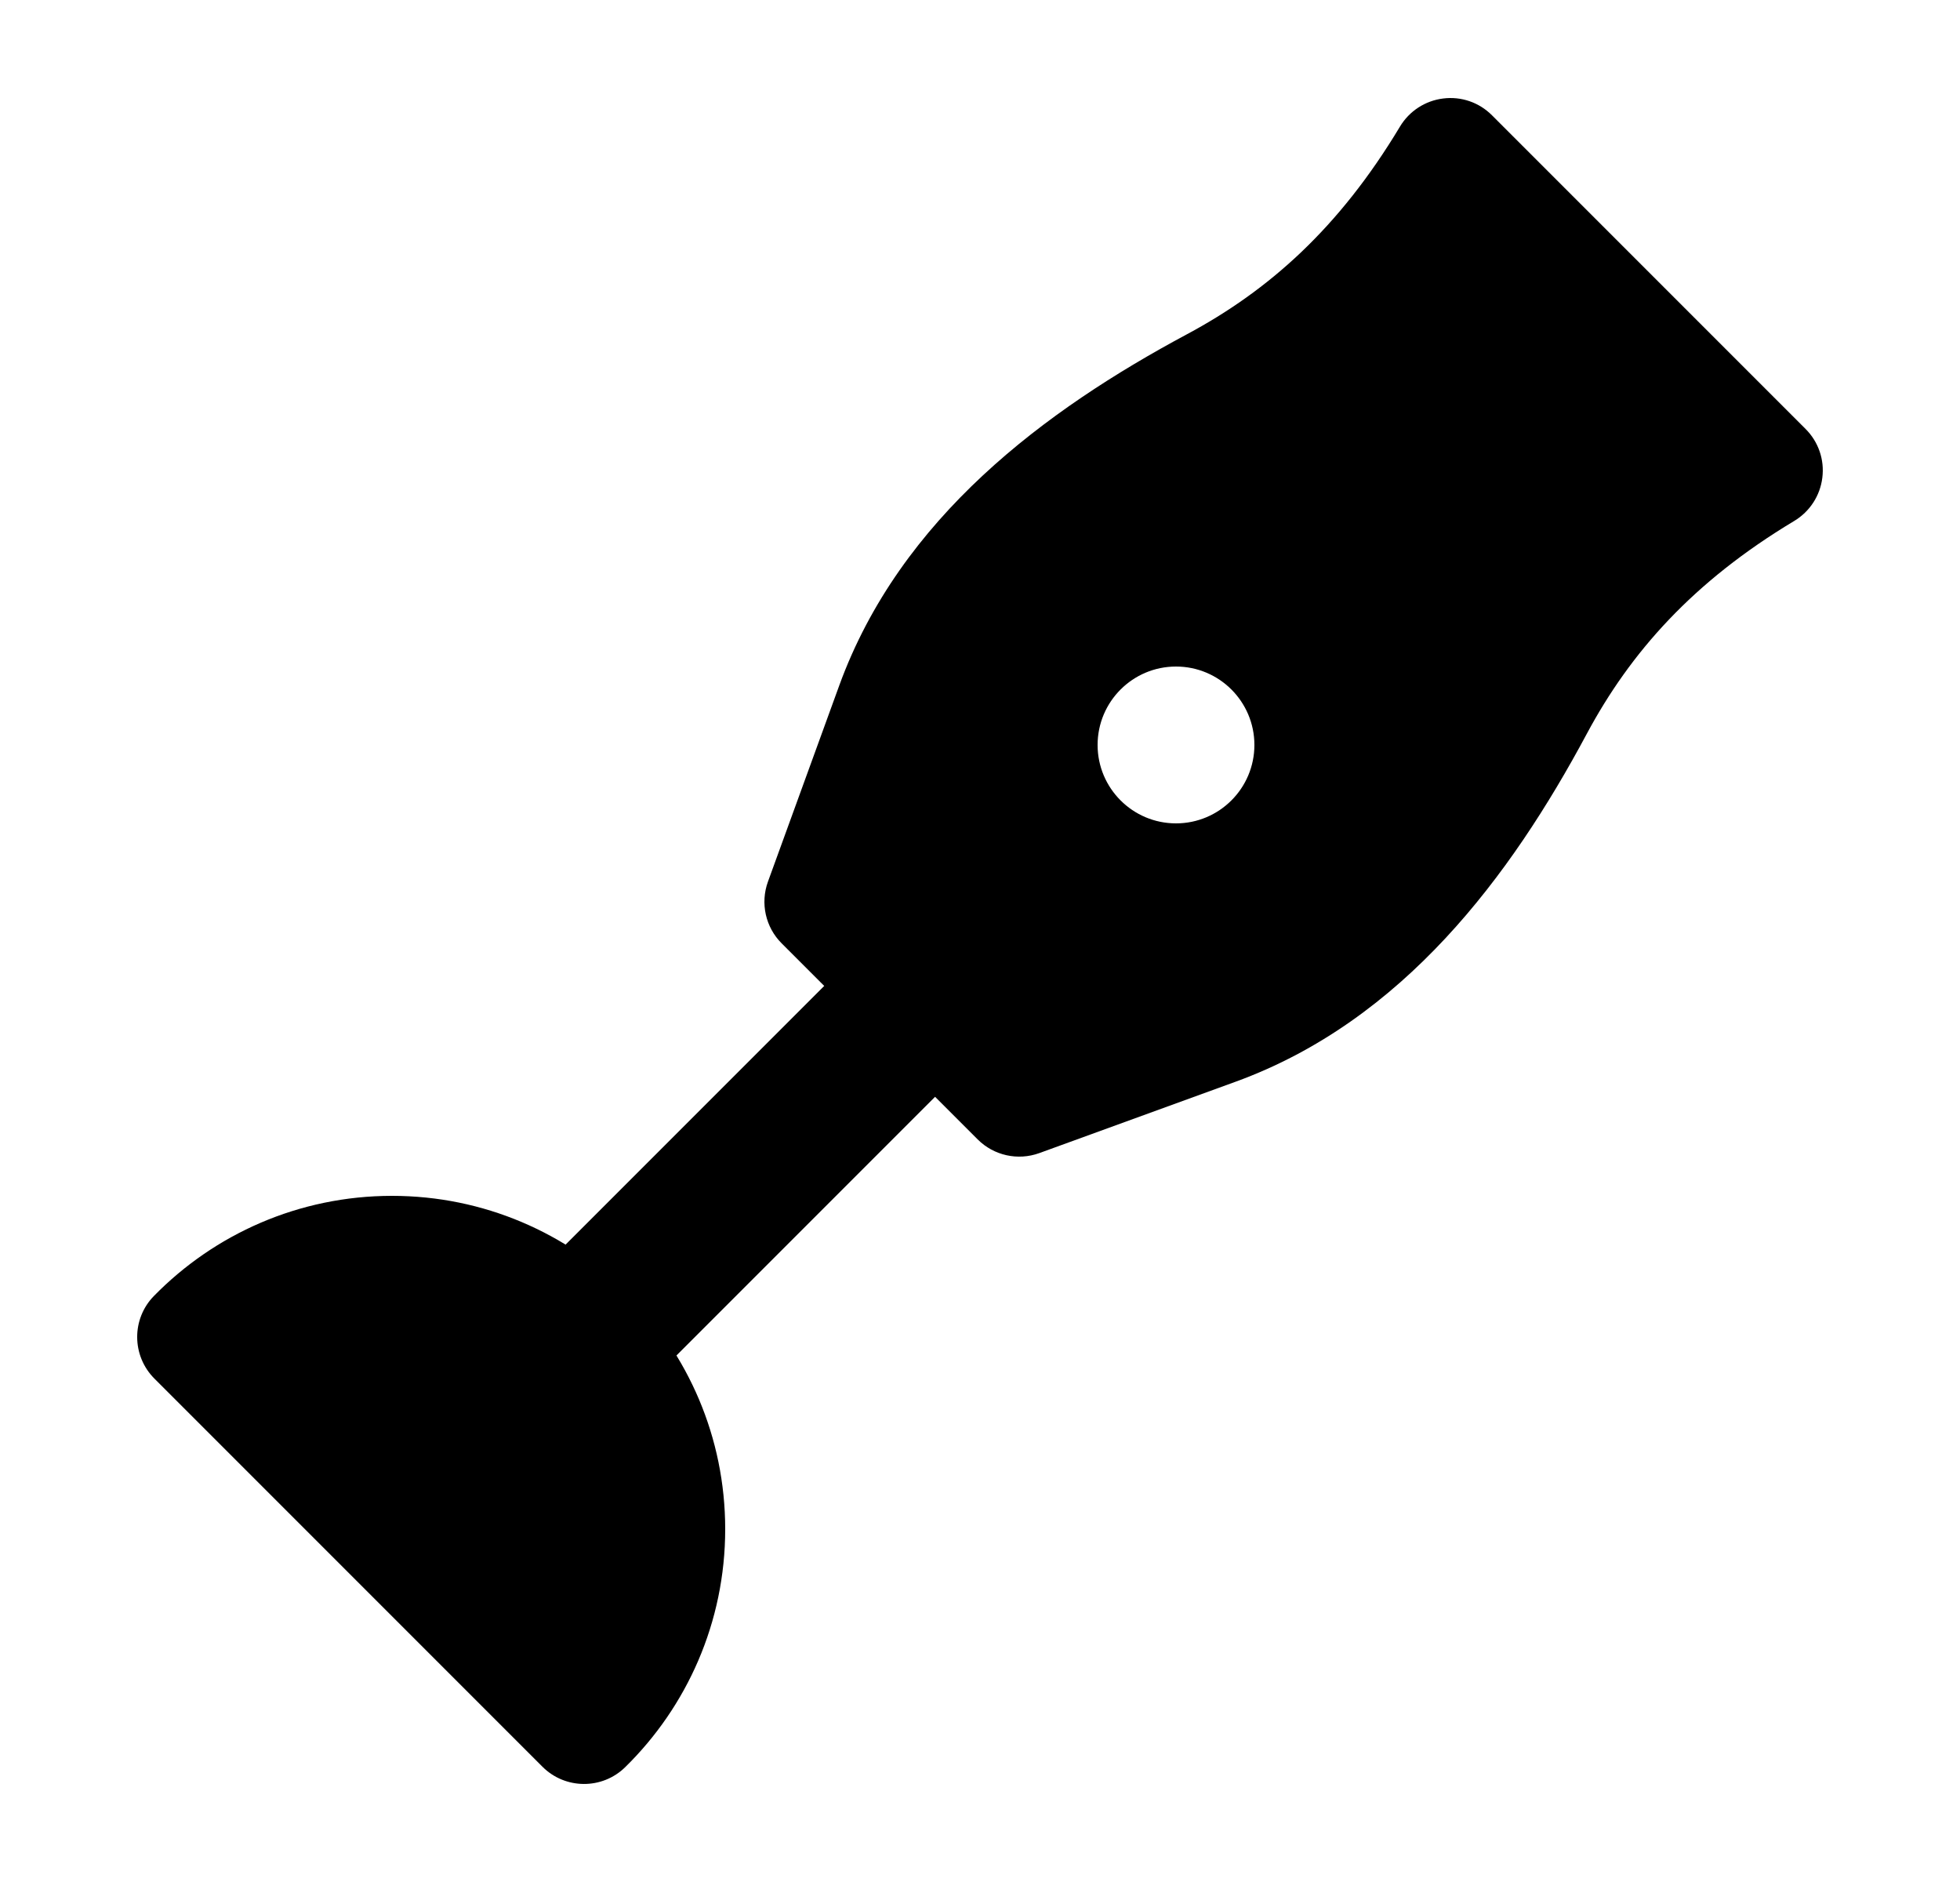 <svg width="25" height="24" viewBox="0 0 25 24" xmlns="http://www.w3.org/2000/svg">
    <path fill-rule="evenodd" clip-rule="evenodd" d="M1.964 16.526C2.735 15.739 3.811 15.25 5 15.25C7.347 15.25 9.25 17.153 9.25 19.5C9.25 20.689 8.761 21.765 7.974 22.536C7.681 22.823 7.21 22.821 6.919 22.53L1.97 17.581C1.679 17.29 1.676 16.819 1.964 16.526Z"/>
    <path fill-rule="evenodd" clip-rule="evenodd" d="M12.207 12.293C12.598 12.683 12.598 13.317 12.207 13.707L8.207 17.707C7.817 18.098 7.183 18.098 6.793 17.707C6.402 17.317 6.402 16.683 6.793 16.293L10.793 12.293C11.183 11.902 11.817 11.902 12.207 12.293Z"/>
    <path fill-rule="evenodd" clip-rule="evenodd" d="M19.03 1.47C18.867 1.306 18.638 1.227 18.408 1.256C18.179 1.284 17.976 1.416 17.857 1.614C17.08 2.909 16.182 3.705 15.139 4.263C13.334 5.23 11.484 6.601 10.705 8.741L9.795 11.244C9.696 11.518 9.764 11.824 9.97 12.03L12.47 14.53C12.676 14.736 12.982 14.804 13.256 14.705L15.759 13.795C17.899 13.017 19.271 11.166 20.238 9.361C20.796 8.319 21.593 7.419 22.886 6.643C23.084 6.524 23.216 6.321 23.244 6.092C23.273 5.862 23.194 5.633 23.03 5.47L19.03 1.47ZM15 8.5C14.448 8.5 14 8.948 14 9.5C14 10.052 14.448 10.5 15 10.5H15C15.552 10.5 16 10.052 16 9.5C16 8.948 15.552 8.5 15 8.5H15Z"/>
</svg>
